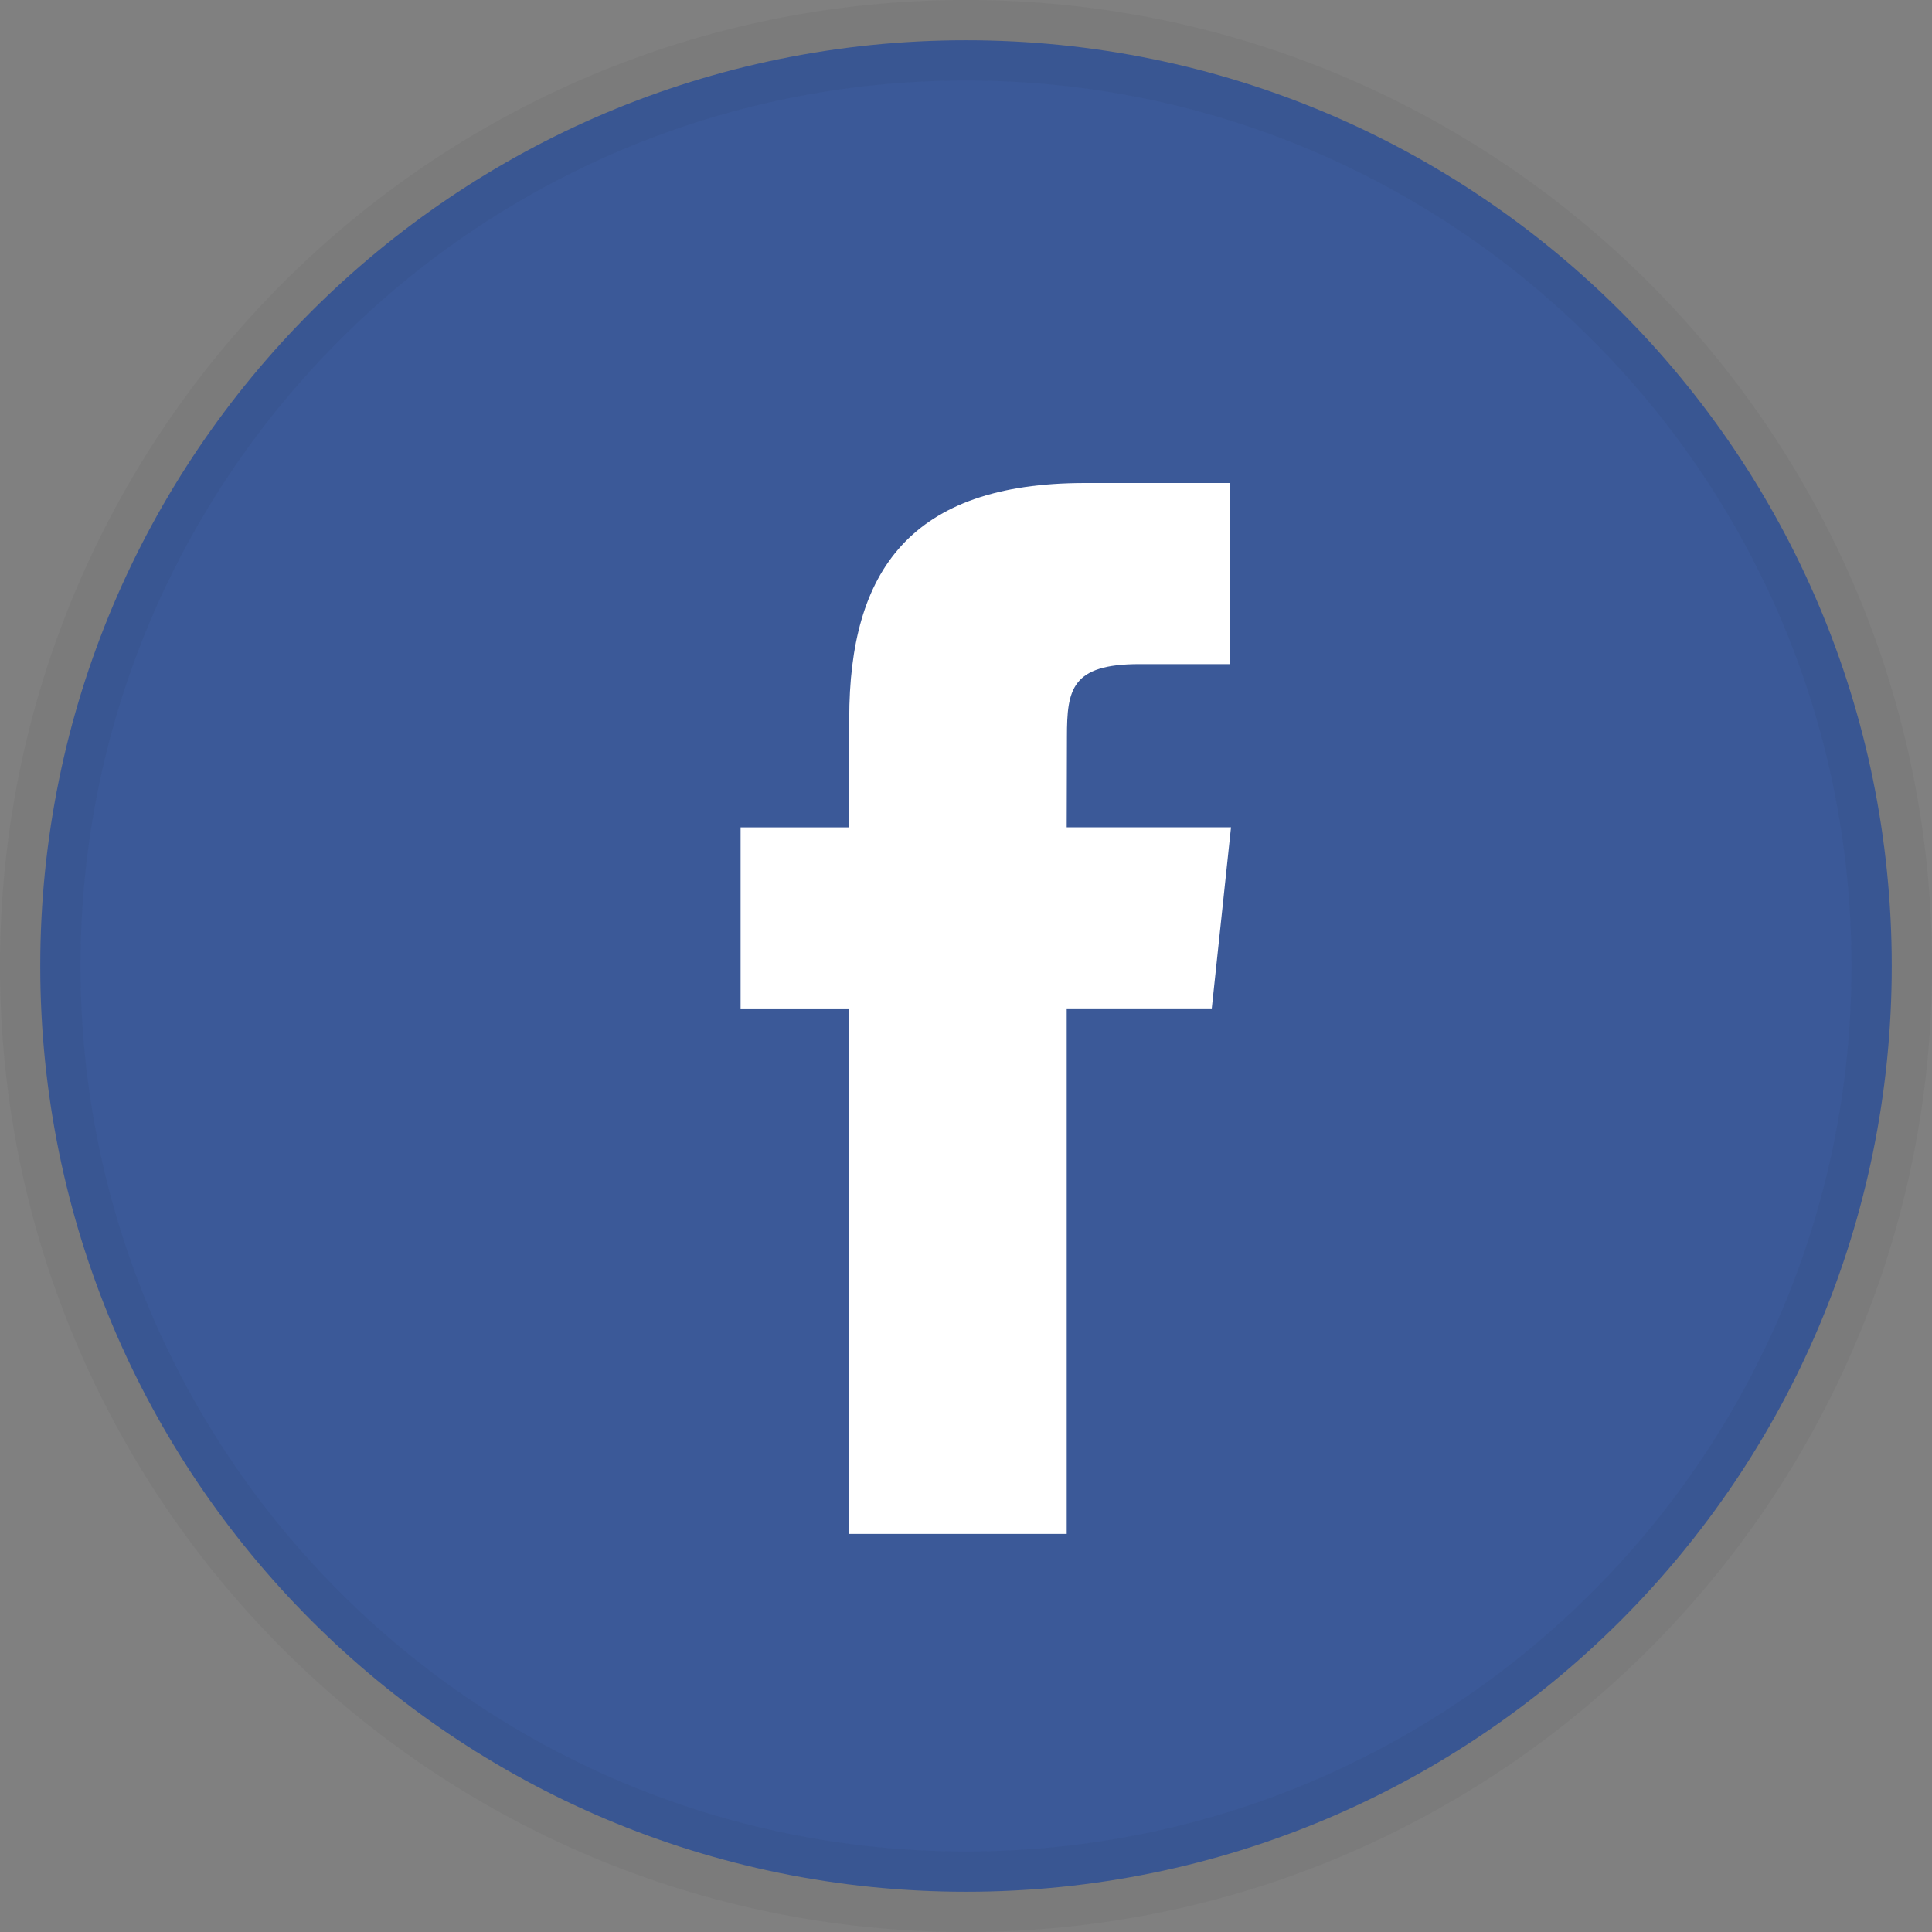 <svg xmlns="http://www.w3.org/2000/svg" width="48" height="48" viewBox="0 0 48 48">
    <rect x="0" y="0" width="48" height="48" fill="#808080" stroke="none"/>
    <g fill="none">
        <path fill="#3B5998" stroke="#222" stroke-opacity=".05" stroke-width="2" d="M1 24c0 12.703 10.297 23 23 23s23-10.297 23-23S36.703 1 24 1 1 11.297 1 24z"/>
        <path fill="#FFF" d="M26.502 38.111V25.054h3.604l.478-4.5h-4.082l.006-2.251c0-1.174.111-1.803 1.797-1.803h2.253V12h-3.605c-4.33 0-5.854 2.183-5.854 5.854v2.701H18.4v4.5h2.7V38.11h5.402z"/>
    </g>
</svg>
